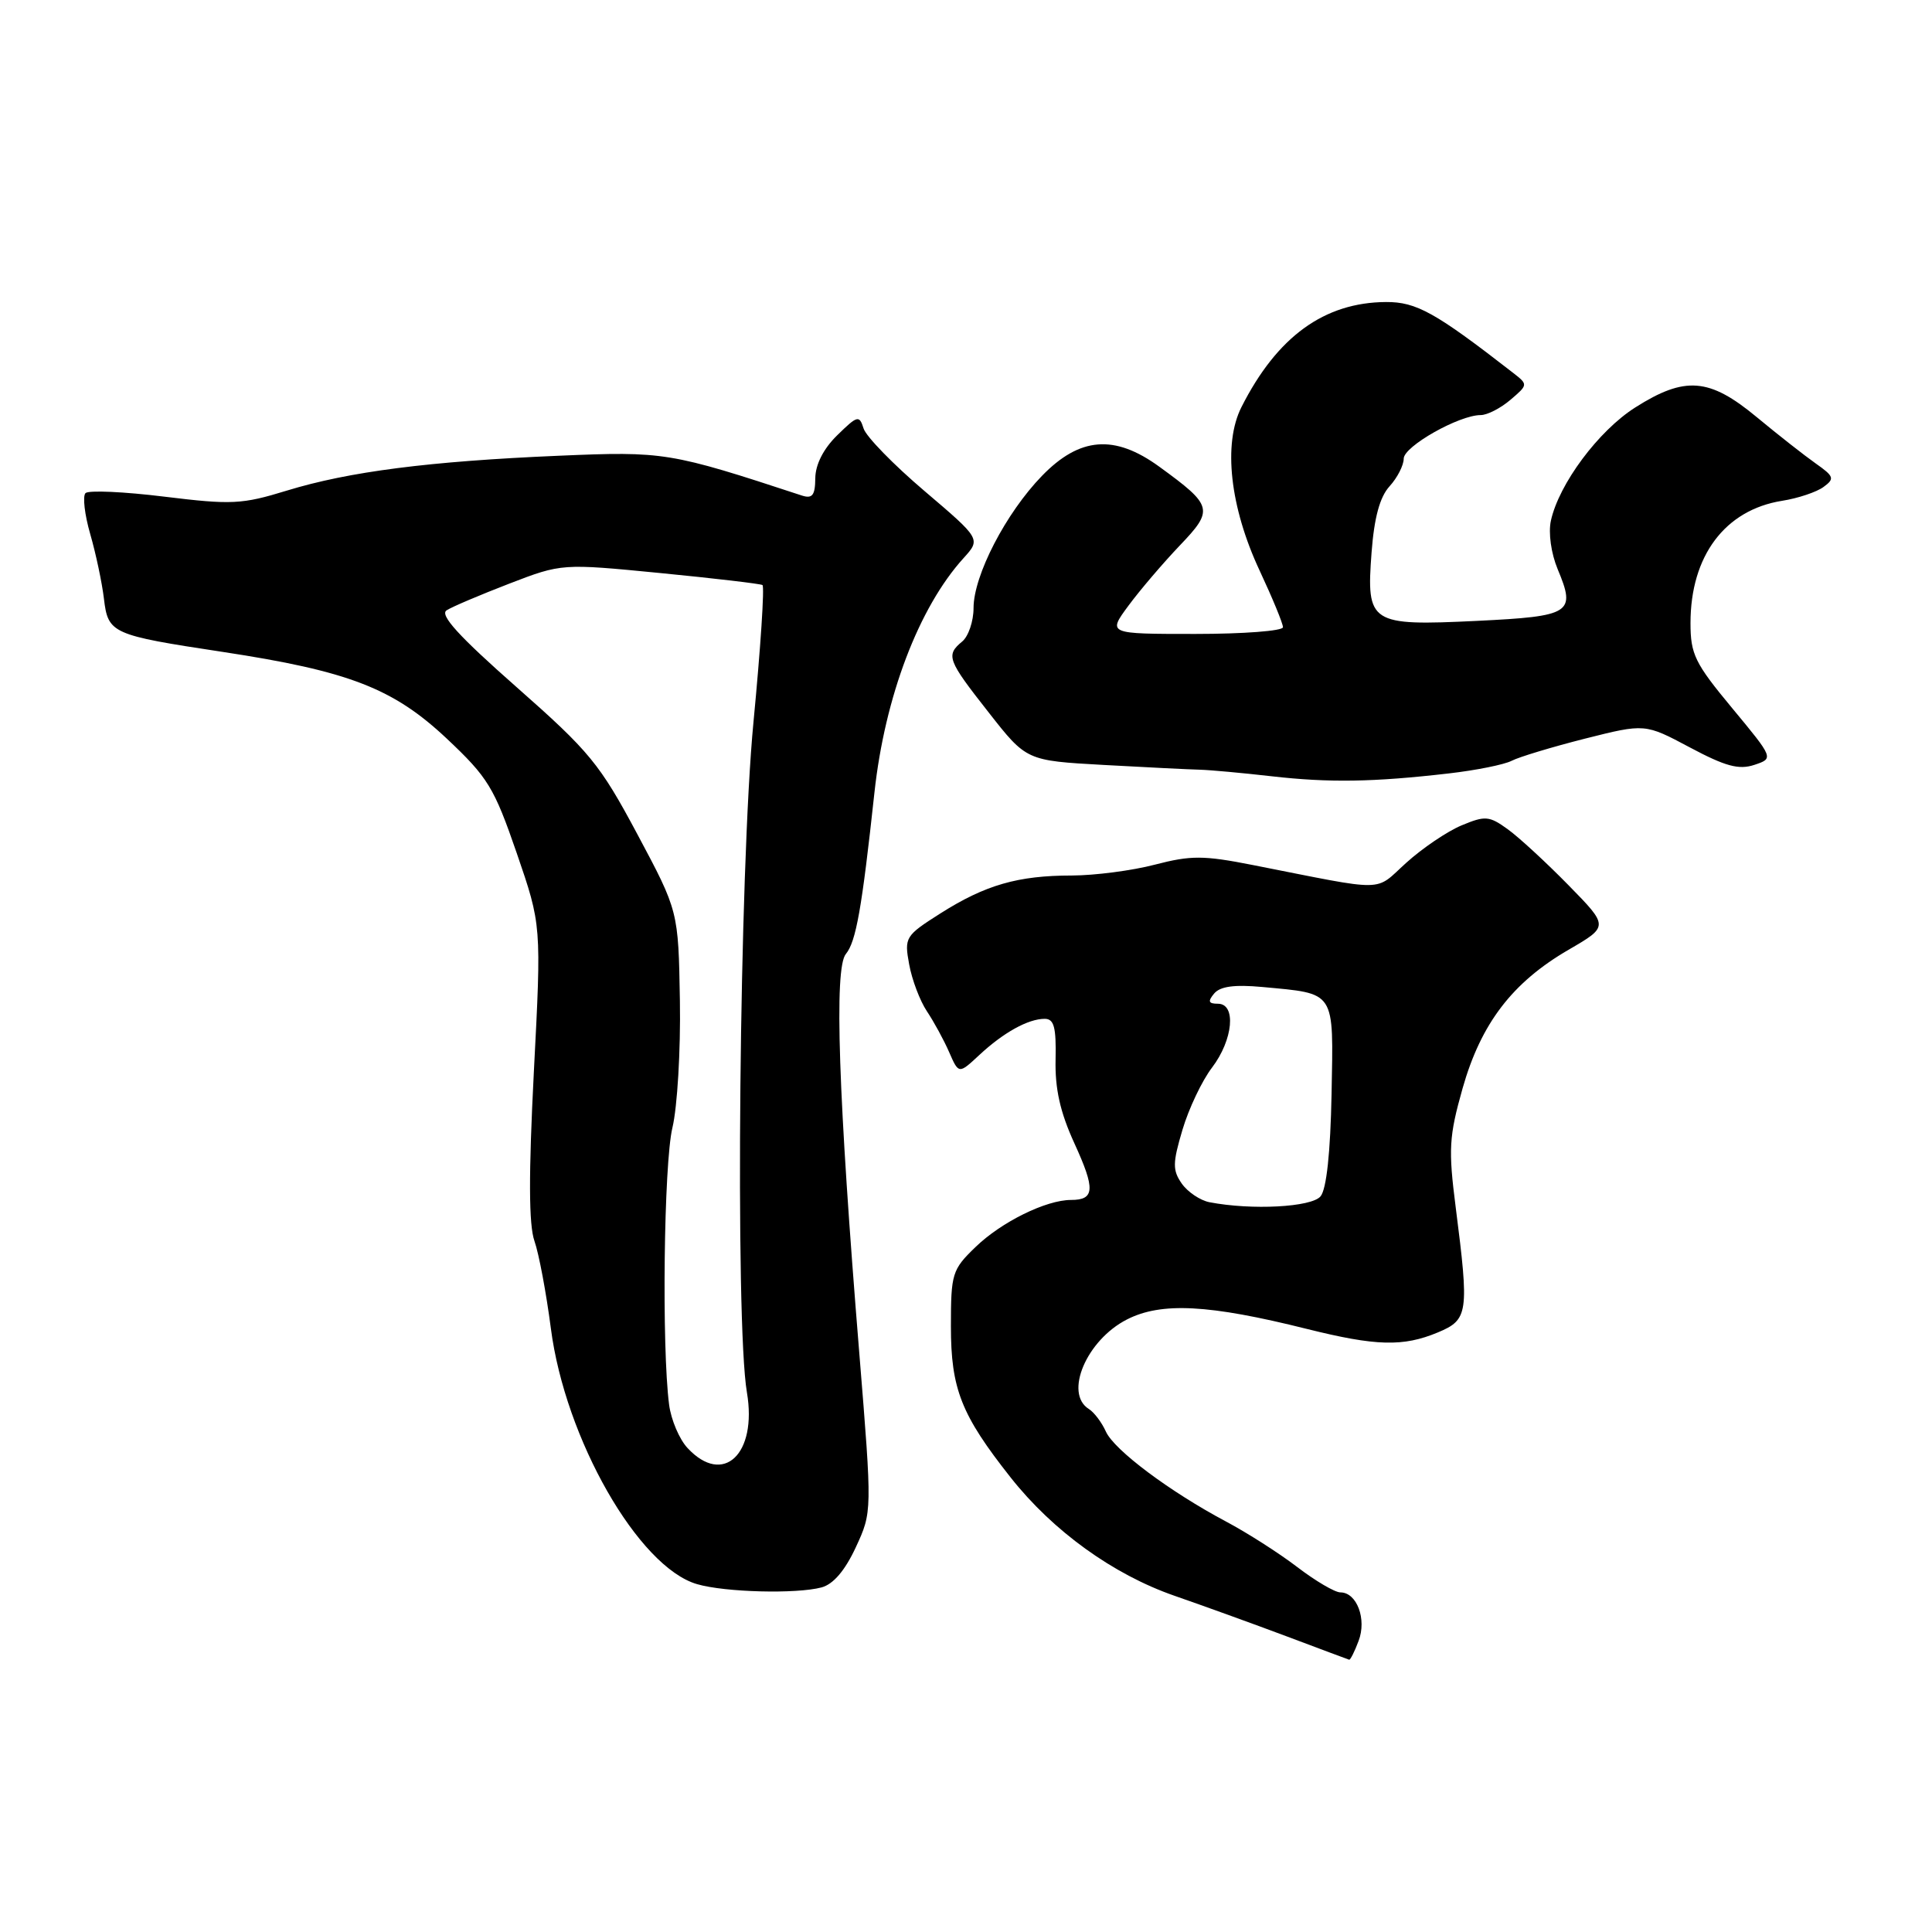 <?xml version="1.0" encoding="UTF-8" standalone="no"?>
<!DOCTYPE svg PUBLIC "-//W3C//DTD SVG 1.1//EN" "http://www.w3.org/Graphics/SVG/1.1/DTD/svg11.dtd" >
<svg xmlns="http://www.w3.org/2000/svg" xmlns:xlink="http://www.w3.org/1999/xlink" version="1.1" viewBox="0 0 256 256">
 <g >
 <path fill="currentColor"
d=" M 180.02 217.43 C 181.12 214.55 179.79 211.00 177.61 211.00 C 176.88 211.00 174.31 209.49 171.89 207.64 C 169.47 205.79 165.24 203.09 162.49 201.63 C 155.00 197.65 147.62 192.13 146.53 189.68 C 145.99 188.48 144.98 187.14 144.28 186.70 C 140.97 184.63 143.97 177.57 149.32 174.84 C 153.88 172.51 160.18 172.84 173.17 176.09 C 182.35 178.38 185.93 178.47 190.53 176.55 C 194.56 174.87 194.68 173.97 192.89 159.99 C 191.90 152.26 192.00 150.60 193.80 144.21 C 196.24 135.61 200.39 130.18 207.84 125.85 C 213.18 122.75 213.18 122.75 207.84 117.30 C 204.90 114.30 201.28 110.96 199.80 109.89 C 197.33 108.10 196.80 108.06 193.66 109.37 C 191.77 110.16 188.47 112.39 186.34 114.32 C 182.01 118.22 184.12 118.19 166.00 114.62 C 159.46 113.33 157.80 113.33 153.03 114.57 C 150.02 115.36 145.07 116.00 142.03 116.01 C 134.88 116.01 130.56 117.26 124.61 121.03 C 119.95 123.99 119.81 124.20 120.47 127.79 C 120.84 129.83 121.90 132.62 122.82 134.00 C 123.74 135.38 125.07 137.81 125.77 139.42 C 127.04 142.33 127.04 142.33 129.77 139.79 C 132.97 136.81 136.24 135.00 138.43 135.00 C 139.67 135.00 139.96 136.12 139.87 140.38 C 139.78 144.26 140.47 147.36 142.36 151.49 C 145.15 157.58 145.07 159.00 141.91 159.00 C 138.61 159.00 132.68 161.92 129.25 165.25 C 126.16 168.23 126.00 168.76 126.00 175.74 C 126.00 184.04 127.36 187.48 133.92 195.78 C 139.53 202.88 147.49 208.62 155.63 211.45 C 159.41 212.76 166.10 215.18 170.50 216.83 C 174.90 218.49 178.62 219.87 178.77 219.92 C 178.93 219.96 179.49 218.85 180.02 217.43 Z  M 108.86 210.34 C 110.42 209.92 111.97 208.10 113.40 205.02 C 115.57 200.33 115.57 200.33 113.87 179.41 C 111.07 145.12 110.51 128.30 112.08 126.41 C 113.43 124.77 114.20 120.43 115.87 105.00 C 117.25 92.32 121.74 80.50 127.67 73.96 C 129.97 71.42 129.97 71.42 122.51 65.07 C 118.40 61.58 114.77 57.85 114.43 56.78 C 113.86 54.98 113.63 55.04 110.94 57.67 C 109.11 59.46 108.05 61.55 108.03 63.37 C 108.01 65.64 107.64 66.11 106.25 65.66 C 88.75 59.91 88.03 59.79 74.00 60.39 C 56.86 61.12 46.22 62.49 38.00 65.01 C 32.05 66.84 30.68 66.90 21.78 65.81 C 16.43 65.15 11.73 64.94 11.33 65.34 C 10.93 65.74 11.21 68.19 11.96 70.78 C 12.71 73.38 13.52 77.22 13.77 79.32 C 14.32 83.94 14.78 84.15 29.50 86.38 C 46.21 88.92 52.09 91.19 59.19 97.86 C 64.66 103.01 65.47 104.34 68.47 113.04 C 71.75 122.58 71.75 122.58 70.74 141.99 C 70.04 155.66 70.06 162.30 70.82 164.45 C 71.41 166.13 72.38 171.32 72.99 176.00 C 74.88 190.66 84.60 207.66 92.37 209.91 C 96.08 210.99 105.53 211.23 108.86 210.34 Z  M 192.00 102.48 C 195.57 102.07 199.31 101.32 200.30 100.81 C 201.28 100.30 205.66 98.98 210.03 97.87 C 217.97 95.87 217.97 95.87 223.92 99.04 C 228.63 101.55 230.41 102.03 232.46 101.35 C 235.04 100.49 235.04 100.49 229.52 93.83 C 224.58 87.88 224.00 86.70 224.00 82.56 C 224.00 73.67 228.56 67.57 236.13 66.36 C 238.24 66.03 240.71 65.20 241.62 64.53 C 243.13 63.43 243.03 63.13 240.59 61.41 C 239.10 60.36 235.57 57.59 232.75 55.25 C 226.49 50.06 223.27 49.81 216.68 53.99 C 211.82 57.07 206.57 64.11 205.50 69.00 C 205.15 70.61 205.53 73.33 206.40 75.42 C 208.84 81.25 208.20 81.66 195.70 82.27 C 181.52 82.95 181.03 82.64 181.74 73.20 C 182.09 68.58 182.83 65.86 184.12 64.44 C 185.16 63.30 186.00 61.65 186.00 60.77 C 186.00 59.15 193.33 55.00 196.20 55.00 C 197.07 55.00 198.84 54.09 200.14 52.98 C 202.48 50.98 202.49 50.96 200.50 49.41 C 190.18 41.39 187.68 40.00 183.65 40.02 C 175.47 40.07 169.22 44.60 164.50 53.94 C 162.04 58.80 162.97 67.20 166.91 75.61 C 168.61 79.25 170.00 82.62 170.00 83.11 C 170.00 83.60 164.77 84.00 158.38 84.00 C 146.76 84.00 146.76 84.00 149.53 80.25 C 151.05 78.19 154.11 74.61 156.31 72.30 C 160.87 67.53 160.73 67.02 153.60 61.83 C 147.68 57.53 143.07 57.89 138.06 63.06 C 133.28 67.99 129.00 76.25 129.00 80.57 C 129.00 82.32 128.32 84.32 127.50 85.00 C 125.30 86.83 125.52 87.43 131.01 94.41 C 136.01 100.79 136.01 100.79 146.26 101.36 C 151.89 101.67 157.62 101.96 159.00 101.99 C 160.38 102.03 164.65 102.42 168.50 102.86 C 176.12 103.73 181.97 103.64 192.00 102.48 Z  M 160.26 159.30 C 159.03 159.06 157.38 157.95 156.59 156.83 C 155.36 155.06 155.37 154.12 156.68 149.71 C 157.51 146.91 159.27 143.20 160.60 141.46 C 163.40 137.78 163.84 133.00 161.38 133.00 C 160.13 133.00 160.01 132.69 160.88 131.65 C 161.67 130.70 163.56 130.44 167.25 130.78 C 177.07 131.70 176.69 131.13 176.44 144.93 C 176.29 152.72 175.77 157.57 174.98 158.52 C 173.79 159.96 165.86 160.38 160.26 159.30 Z  M 91.11 191.88 C 90.02 190.72 88.92 188.13 88.66 186.13 C 87.67 178.49 87.96 154.15 89.10 149.42 C 89.75 146.71 90.20 139.15 90.09 132.61 C 89.89 120.72 89.89 120.72 84.46 110.55 C 79.47 101.21 78.15 99.60 68.44 91.04 C 60.78 84.29 58.22 81.47 59.18 80.87 C 59.90 80.40 63.64 78.82 67.47 77.34 C 74.44 74.66 74.44 74.66 87.47 75.93 C 94.64 76.63 100.74 77.35 101.03 77.52 C 101.32 77.70 100.78 85.87 99.84 95.67 C 97.97 115.05 97.38 175.17 98.97 184.50 C 100.36 192.69 95.83 196.95 91.11 191.88 Z "/>
</g>
</svg>